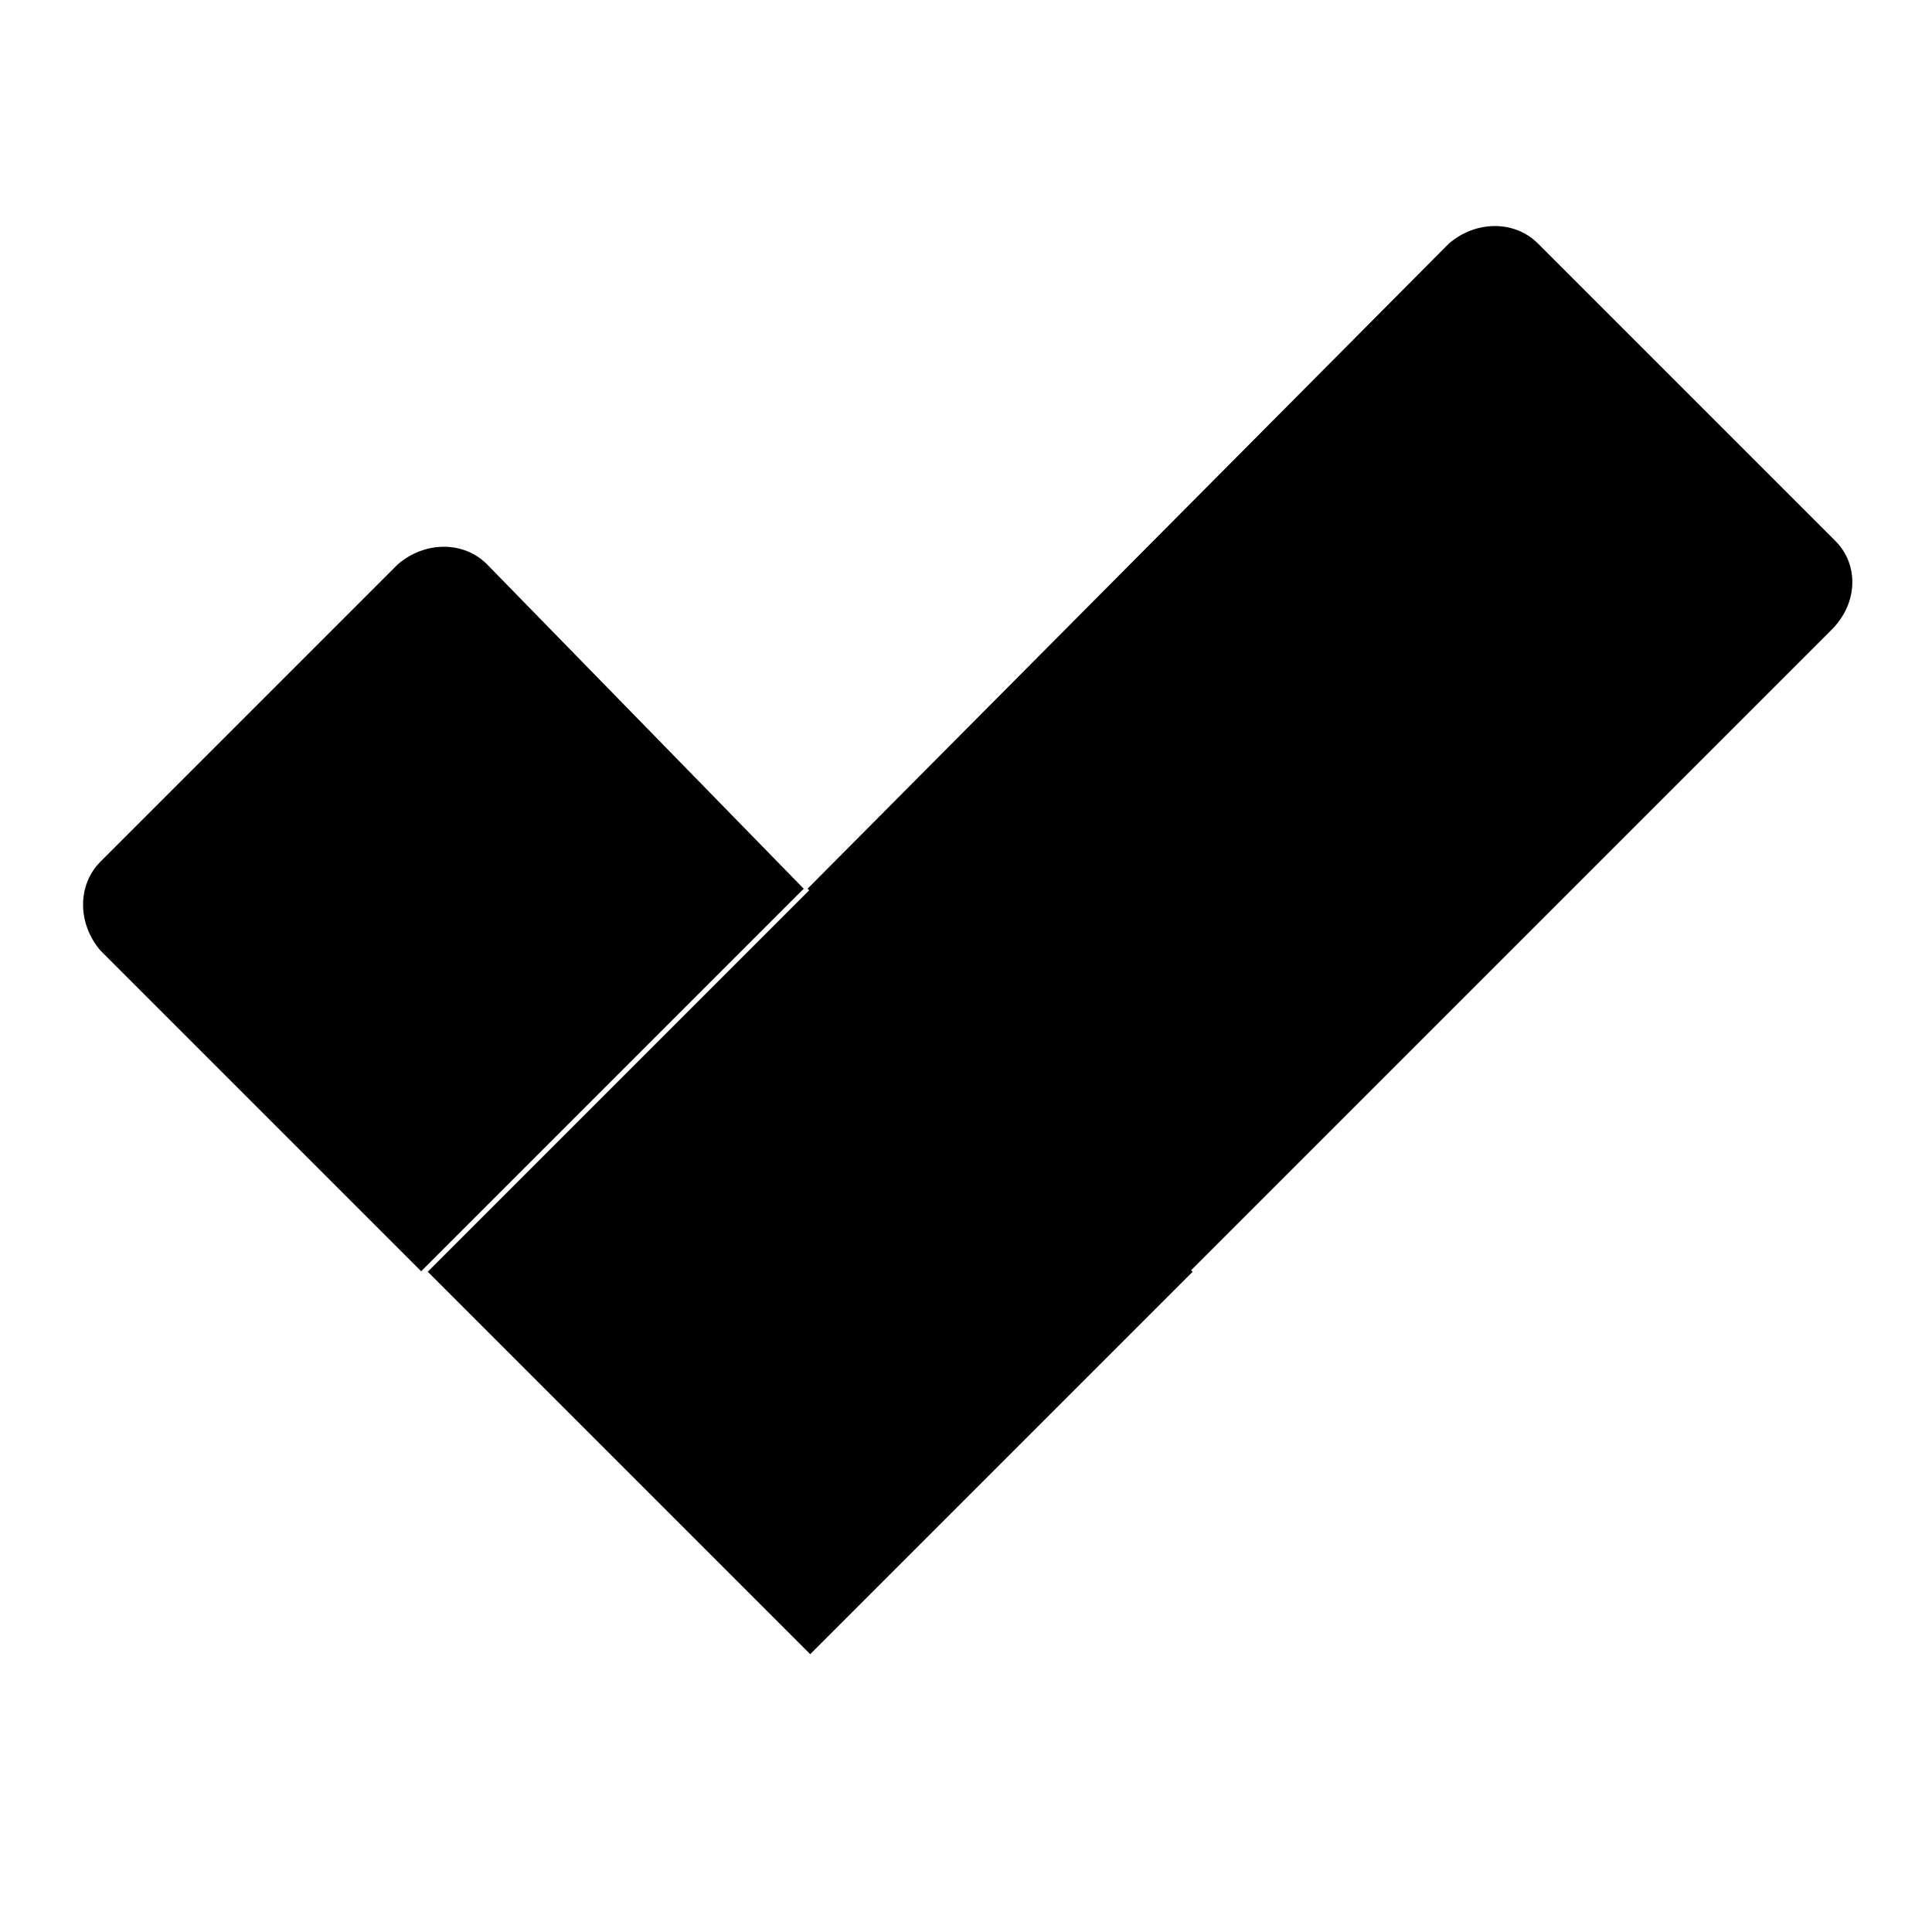 <?xml version="1.0" encoding="utf-8"?>
<!-- Generator: Adobe Illustrator 18.1.0, SVG Export Plug-In . SVG Version: 6.00 Build 0)  -->
<svg version="1.1" id="Capa_1" xmlns="http://www.w3.org/2000/svg" xmlns:xlink="http://www.w3.org/1999/xlink" x="0px" y="0px"
	 viewBox="0 0 50 50" enable-background="new 0 0 50 50" xml:space="preserve">
<path d="M47.5,14l-7.7-7.7c-0.6-0.6-1.6-0.6-2.3,0L20.9,23l9.9,9.9l16.6-16.6C48.1,15.6,48.1,14.6,47.5,14z"/>
<path d="M12.6,14.6C12,14,11,14,10.3,14.6l-7.7,7.7c-0.6,0.6-0.6,1.6,0,2.3l8.3,8.3l9.9-9.9L12.6,14.6z"/>
<rect x="13.9" y="25.9" transform="matrix(-0.707 -0.707 0.707 -0.707 12.484 70.949)" width="14" height="14"/>
</svg>
